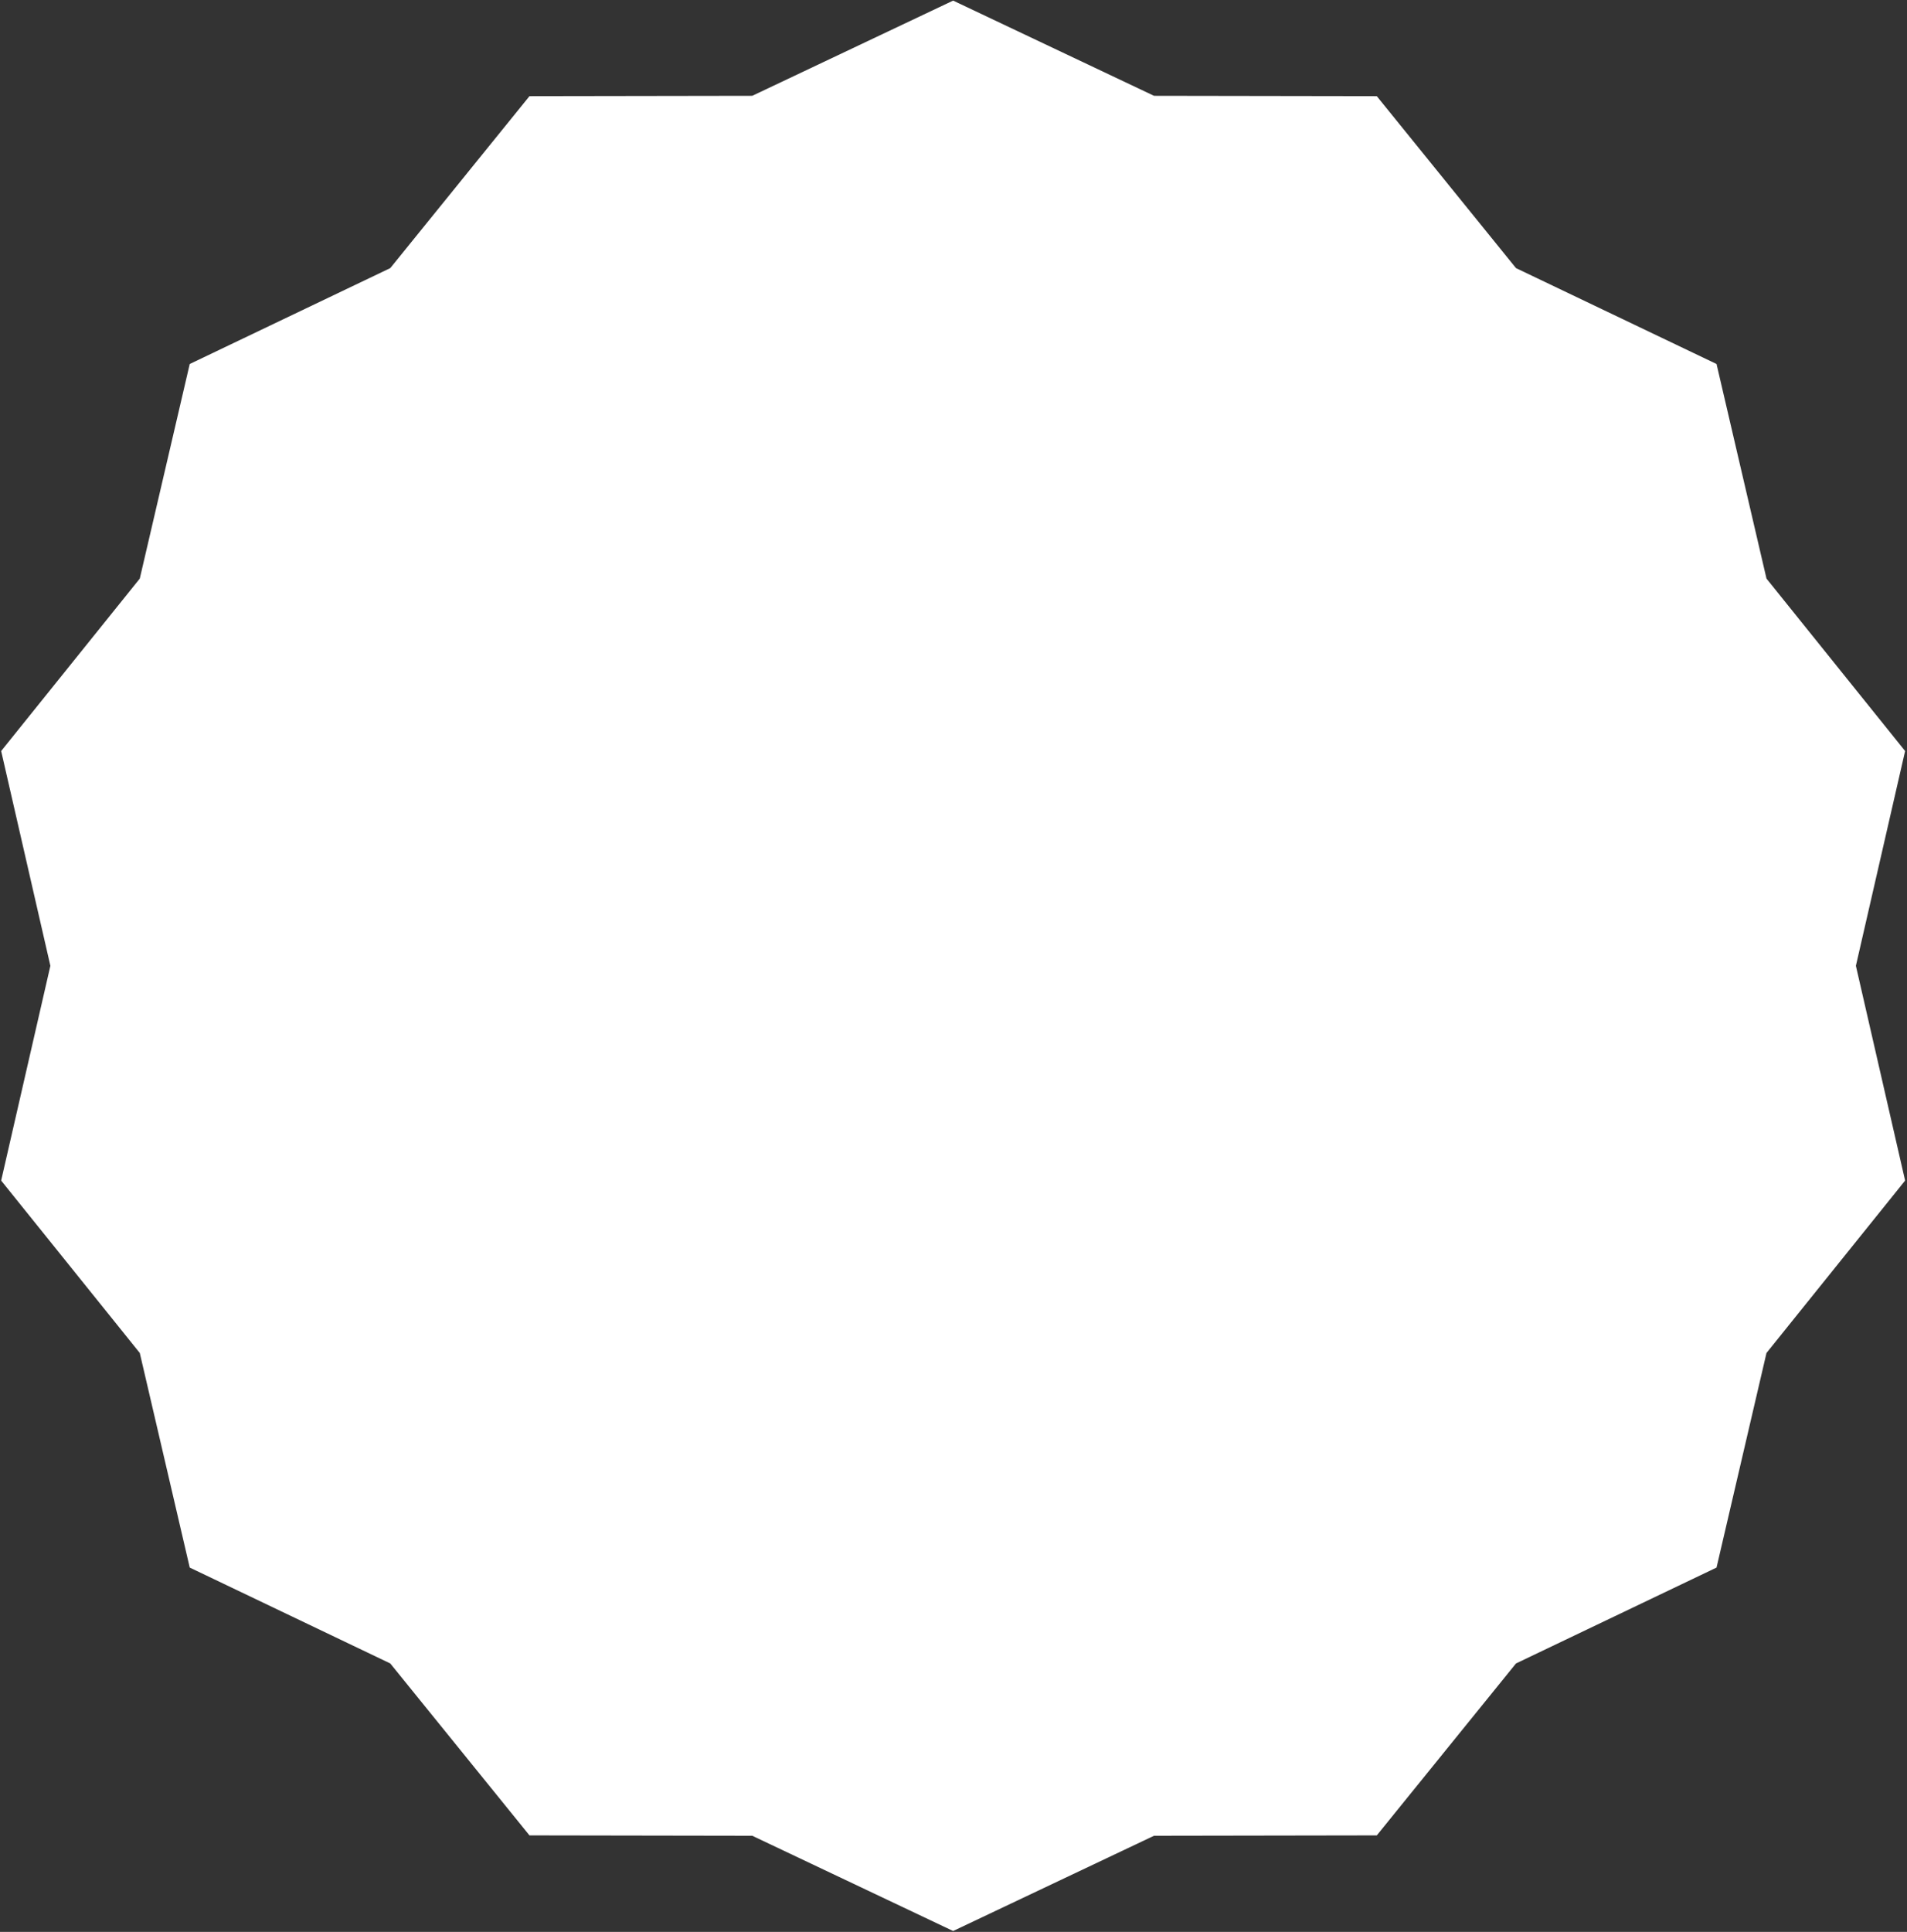 <?xml version="1.0" encoding="UTF-8" standalone="no"?>
<!DOCTYPE svg PUBLIC "-//W3C//DTD SVG 1.1//EN" "http://www.w3.org/Graphics/SVG/1.1/DTD/svg11.dtd">
<svg width="100%" height="100%" viewBox="0 0 549 556" version="1.1" xmlns="http://www.w3.org/2000/svg" xmlns:xlink="http://www.w3.org/1999/xlink" xml:space="preserve" style="fill-rule:evenodd;clip-rule:evenodd;stroke-linejoin:round;stroke-miterlimit:1.414;">
    <rect x="0" y="0" width="549" height="556" fill="#333333" stroke="none"/>
    <g transform="matrix(1,0,0,1,-25,-22)">
        <g id="Star-Shop-Icon" transform="matrix(11.838,0,0,11.698,-9798.1,-5184.58)">
            <path d="M852.973,445.098L857.858,447.44L863.276,447.449L866.661,451.679L871.538,454.038L872.753,459.318L876.124,463.56L874.927,468.844L876.124,474.128L872.753,478.369L871.538,483.649L866.661,486.008L863.276,490.238L857.858,490.247L852.973,492.59L848.088,490.247L842.67,490.238L839.285,486.008L834.408,483.649L833.193,478.369L829.822,474.128L831.019,468.844L829.822,463.56L833.193,459.318L834.408,454.038L839.285,451.679L842.67,447.449L848.088,447.44L852.973,445.098Z" style="fill:white;"/>
        </g>
    </g>
</svg>
